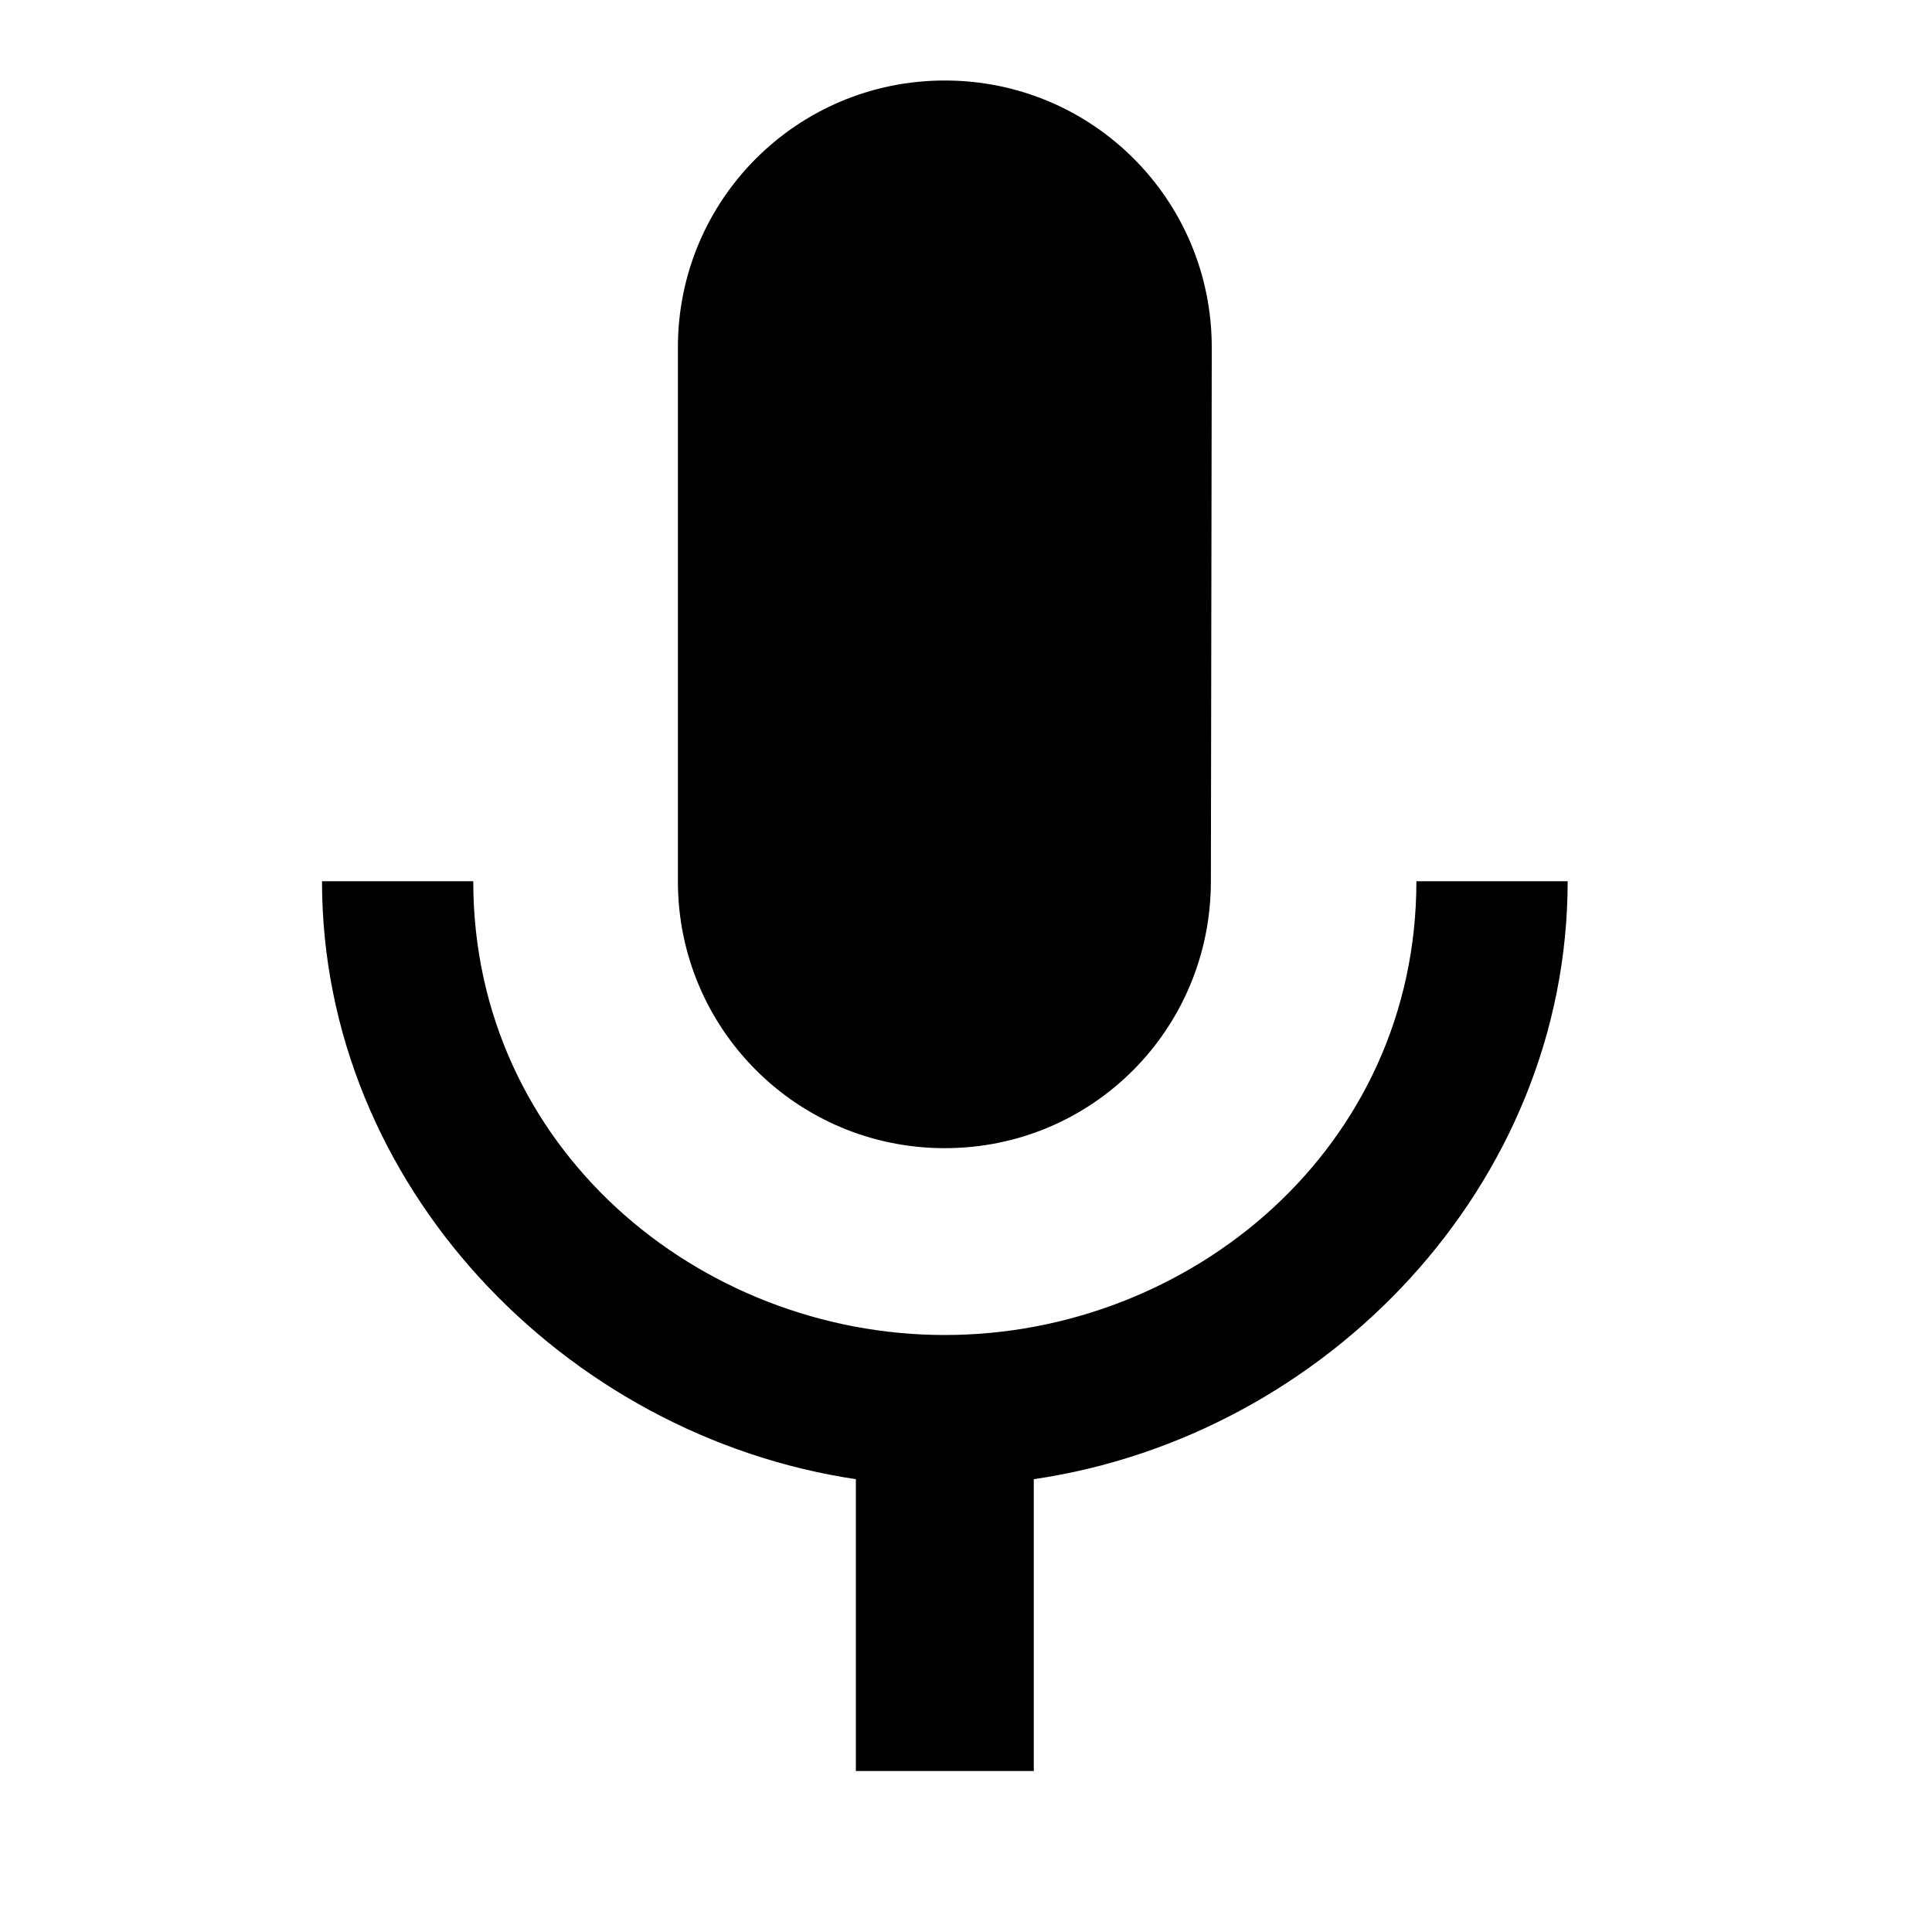 <svg viewBox="0 0 24 24" version="1.1" xmlns="http://www.w3.org/2000/svg" xmlns:xlink="http://www.w3.org/1999/xlink">
<path d="M11.737,14.263 C13.572,14.263 15.042,12.782 15.042,10.947 L15.053,4.316 C15.053,2.481 13.572,1 11.737,1 C9.902,1 8.421,2.481 8.421,4.316 L8.421,10.947 C8.421,12.782 9.902,14.263 11.737,14.263 L11.737,14.263 Z M17.595,10.947 C17.595,14.263 14.787,16.584 11.737,16.584 C8.686,16.584 5.879,14.263 5.879,10.947 L4,10.947 C4,14.716 7.006,17.833 10.632,18.375 L10.632,22 L12.842,22 L12.842,18.375 C16.467,17.844 19.474,14.727 19.474,10.947 L17.595,10.947 L17.595,10.947 Z"></path>
</svg>
